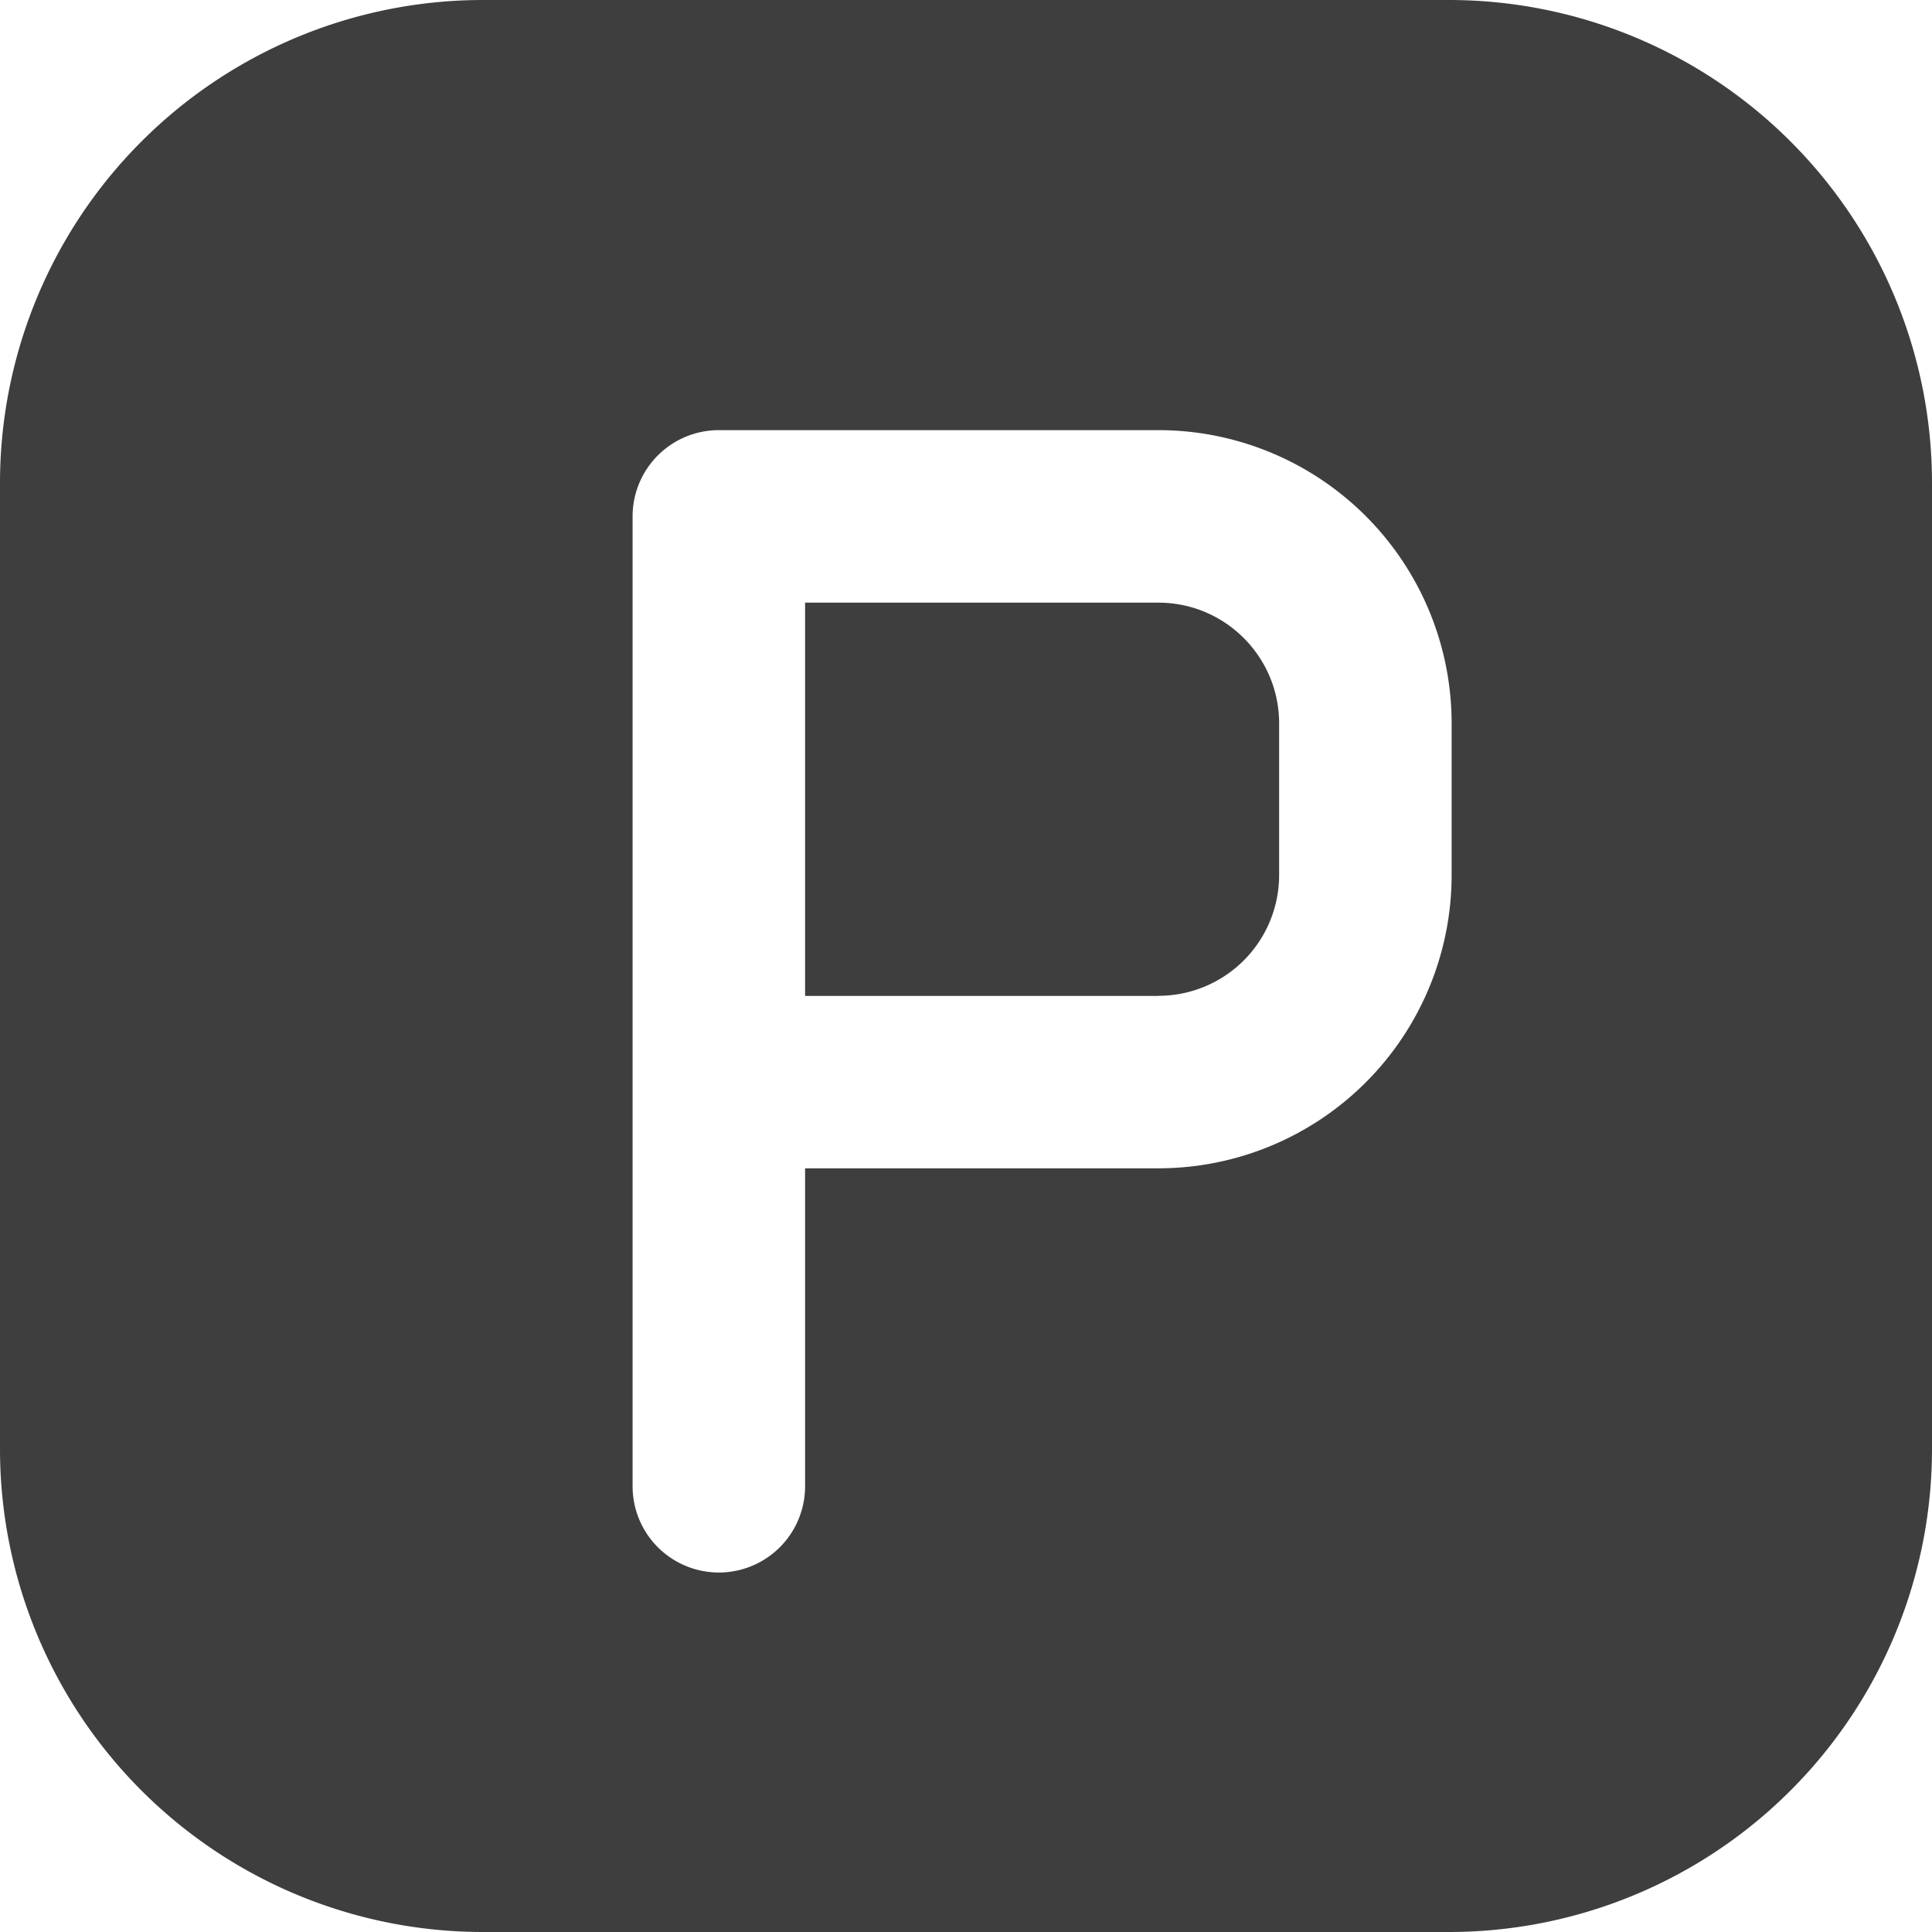 <svg xmlns="http://www.w3.org/2000/svg" fill="none" viewBox="0 0 14 14"><g id="parking-sign--discount-coupon-parking-price-prices-hotel"><path id="Subtract" fill="#3e3e3e" fill-rule="evenodd" d="M0 3.5A3.5 3.5 0 0 1 3.5 0h7A3.5 3.5 0 0 1 14 3.5v7a3.5 3.5 0 0 1-3.5 3.5h-7A3.5 3.5 0 0 1 0 10.5v-7Zm5.21-.383a.625.625 0 0 0-.626.625v7.028a.625.625 0 0 0 1.25 0V8.466h2.56a2.125 2.125 0 0 0 2.125-2.125V5.242a2.125 2.125 0 0 0-2.125-2.125H5.209Zm3.184 4.1h-2.56v-2.85h2.56c.483 0 .875.392.875.875v1.1a.875.875 0 0 1-.875.874Z" clip-rule="evenodd"></path></g></svg>